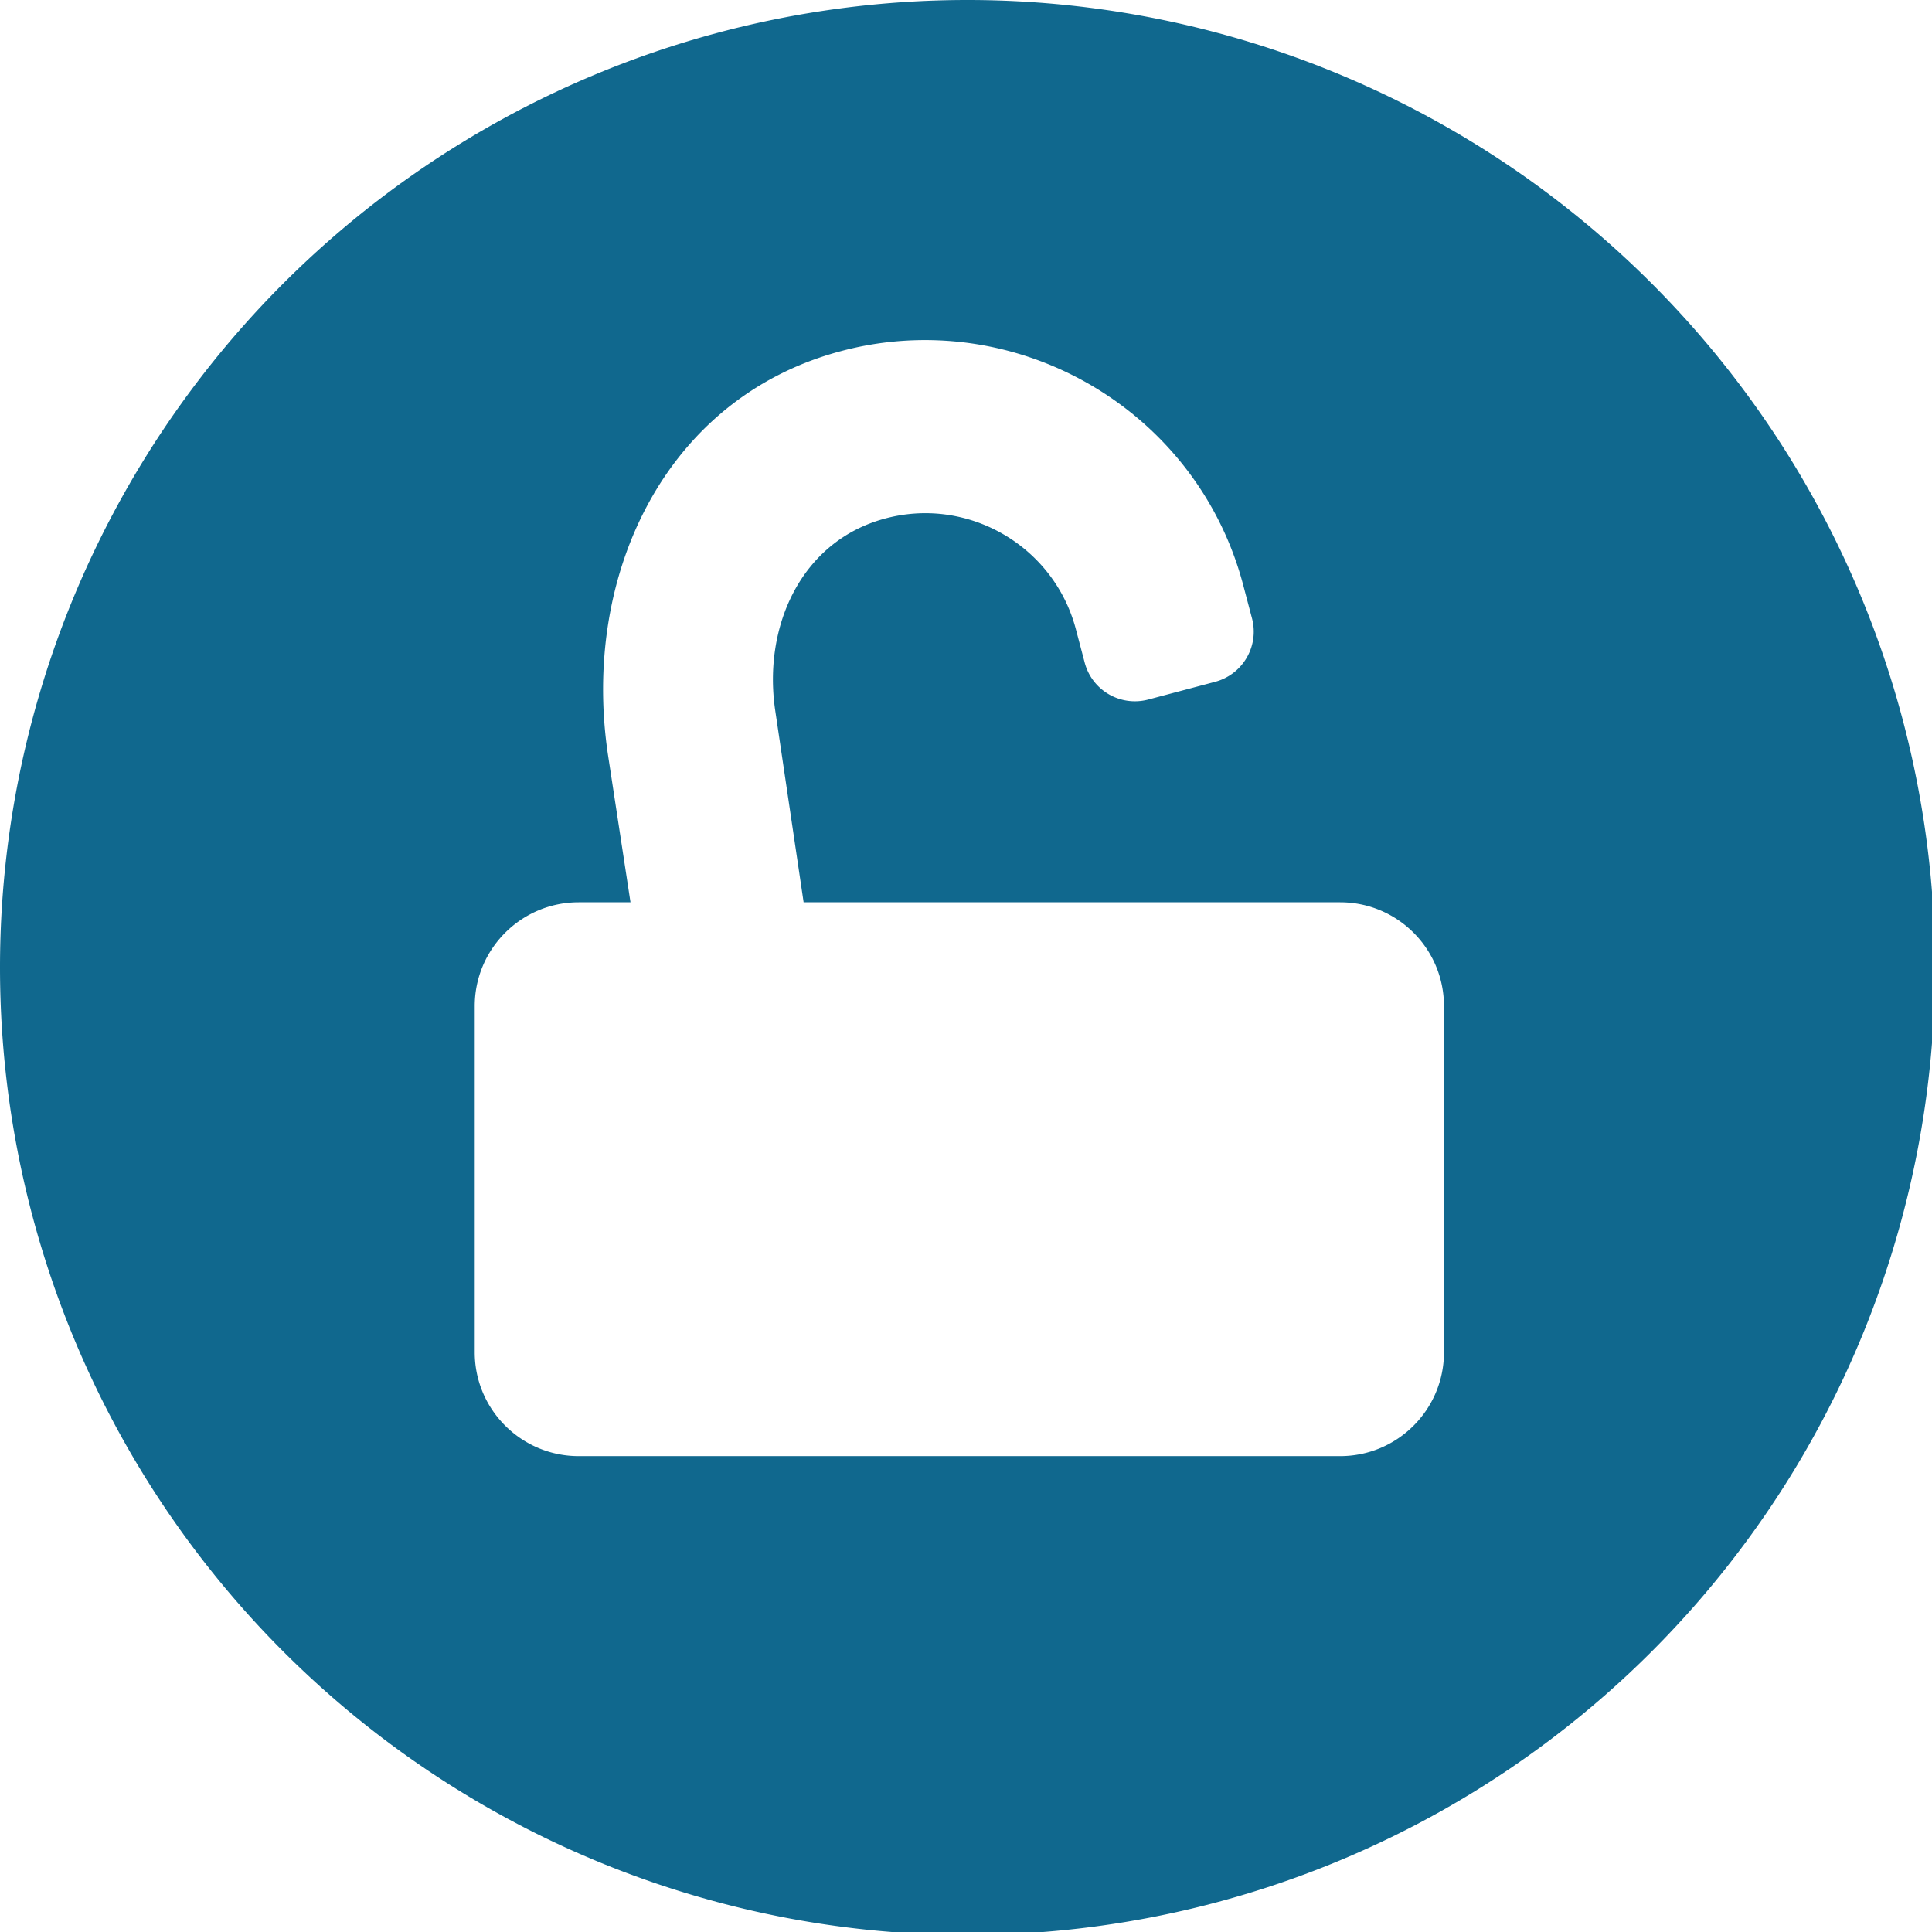 <?xml version="1.0" encoding="UTF-8" standalone="no"?>
<!-- Created with Inkscape (http://www.inkscape.org/) -->

<svg
   xmlns:dc="http://purl.org/dc/elements/1.1/"
   xmlns:cc="http://creativecommons.org/ns#"
   xmlns:rdf="http://www.w3.org/1999/02/22-rdf-syntax-ns#"
   xmlns:svg="http://www.w3.org/2000/svg"
   xmlns="http://www.w3.org/2000/svg"
   xmlns:sodipodi="http://sodipodi.sourceforge.net/DTD/sodipodi-0.dtd"
   xmlns:inkscape="http://www.inkscape.org/namespaces/inkscape"
   width="32"
   height="32"
   viewBox="0 0 8.467 8.467"
   version="1.1"
   id="svg8"
   inkscape:version="0.92.5 (2060ec1f9f, 2020-04-08)"
   sodipodi:docname="unlock_bd.svg">
  <defs
     id="defs2" />
  <sodipodi:namedview
     id="base"
     pagecolor="#ffffff"
     bordercolor="#666666"
     borderopacity="1.0"
     inkscape:pageopacity="0.0"
     inkscape:pageshadow="2"
     inkscape:zoom="8"
     inkscape:cx="-6.623337"
     inkscape:cy="27.134026"
     inkscape:document-units="mm"
     inkscape:current-layer="layer1"
     showgrid="false"
     units="px"
     inkscape:window-width="1920"
     inkscape:window-height="1043"
     inkscape:window-x="0"
     inkscape:window-y="120"
     inkscape:window-maximized="1">
    <sodipodi:guide
       position="8.467,0"
       orientation="-32,0"
       id="guide854"
       inkscape:locked="false" />
    <sodipodi:guide
       position="8.467,8.467"
       orientation="0,-32"
       id="guide856"
       inkscape:locked="false" />
    <sodipodi:guide
       position="0,8.467"
       orientation="32,0"
       id="guide858"
       inkscape:locked="false" />
  </sodipodi:namedview>
  <g
     inkscape:label="Layer 1"
     inkscape:groupmode="layer"
     id="layer1"
     transform="translate(0,-288.533)">
    <path
       style="fill:#10688e;fill-opacity:1;stroke:none;stroke-width:5.915;stroke-miterlimit:4;stroke-dasharray:none;stroke-opacity:1"
       d="M 16,0 A 16,16 0 0 0 0,16 16,16 0 0 0 16,32 16,16 0 0 0 32,16 16,16 0 0 0 16,0 Z M 15.52,5.629 C 17.839,5.724 19.934,7.312 20.559,9.672 l 0.146,0.553 c 0.122,0.46 -0.151,0.929 -0.611,1.051 l -1.105,0.293 C 18.528,11.69 18.059,11.417 17.938,10.957 l -0.146,-0.553 c -0.365,-1.38 -1.792,-2.205 -3.172,-1.824 -1.366,0.376 -2.007,1.773 -1.799,3.174 l 0.469,3.168 h 8.873 c 0.948,0 1.717,0.769 1.717,1.717 v 5.725 c 0,0.948 -0.769,1.717 -1.717,1.717 H 9.57 c -0.948,0 -1.719,-0.769 -1.719,-1.717 v -5.725 c 0,-0.948 0.771,-1.717 1.719,-1.717 h 0.857 l -0.369,-2.416 C 9.605,9.535 10.99,6.59 13.893,5.811 14.437,5.664 14.984,5.607 15.52,5.629 Z"
       transform="matrix(0.265,0,0,0.265,0,288.533)"
       id="path1151"
       inkscape:connector-curvature="0" />
  </g>
</svg>
